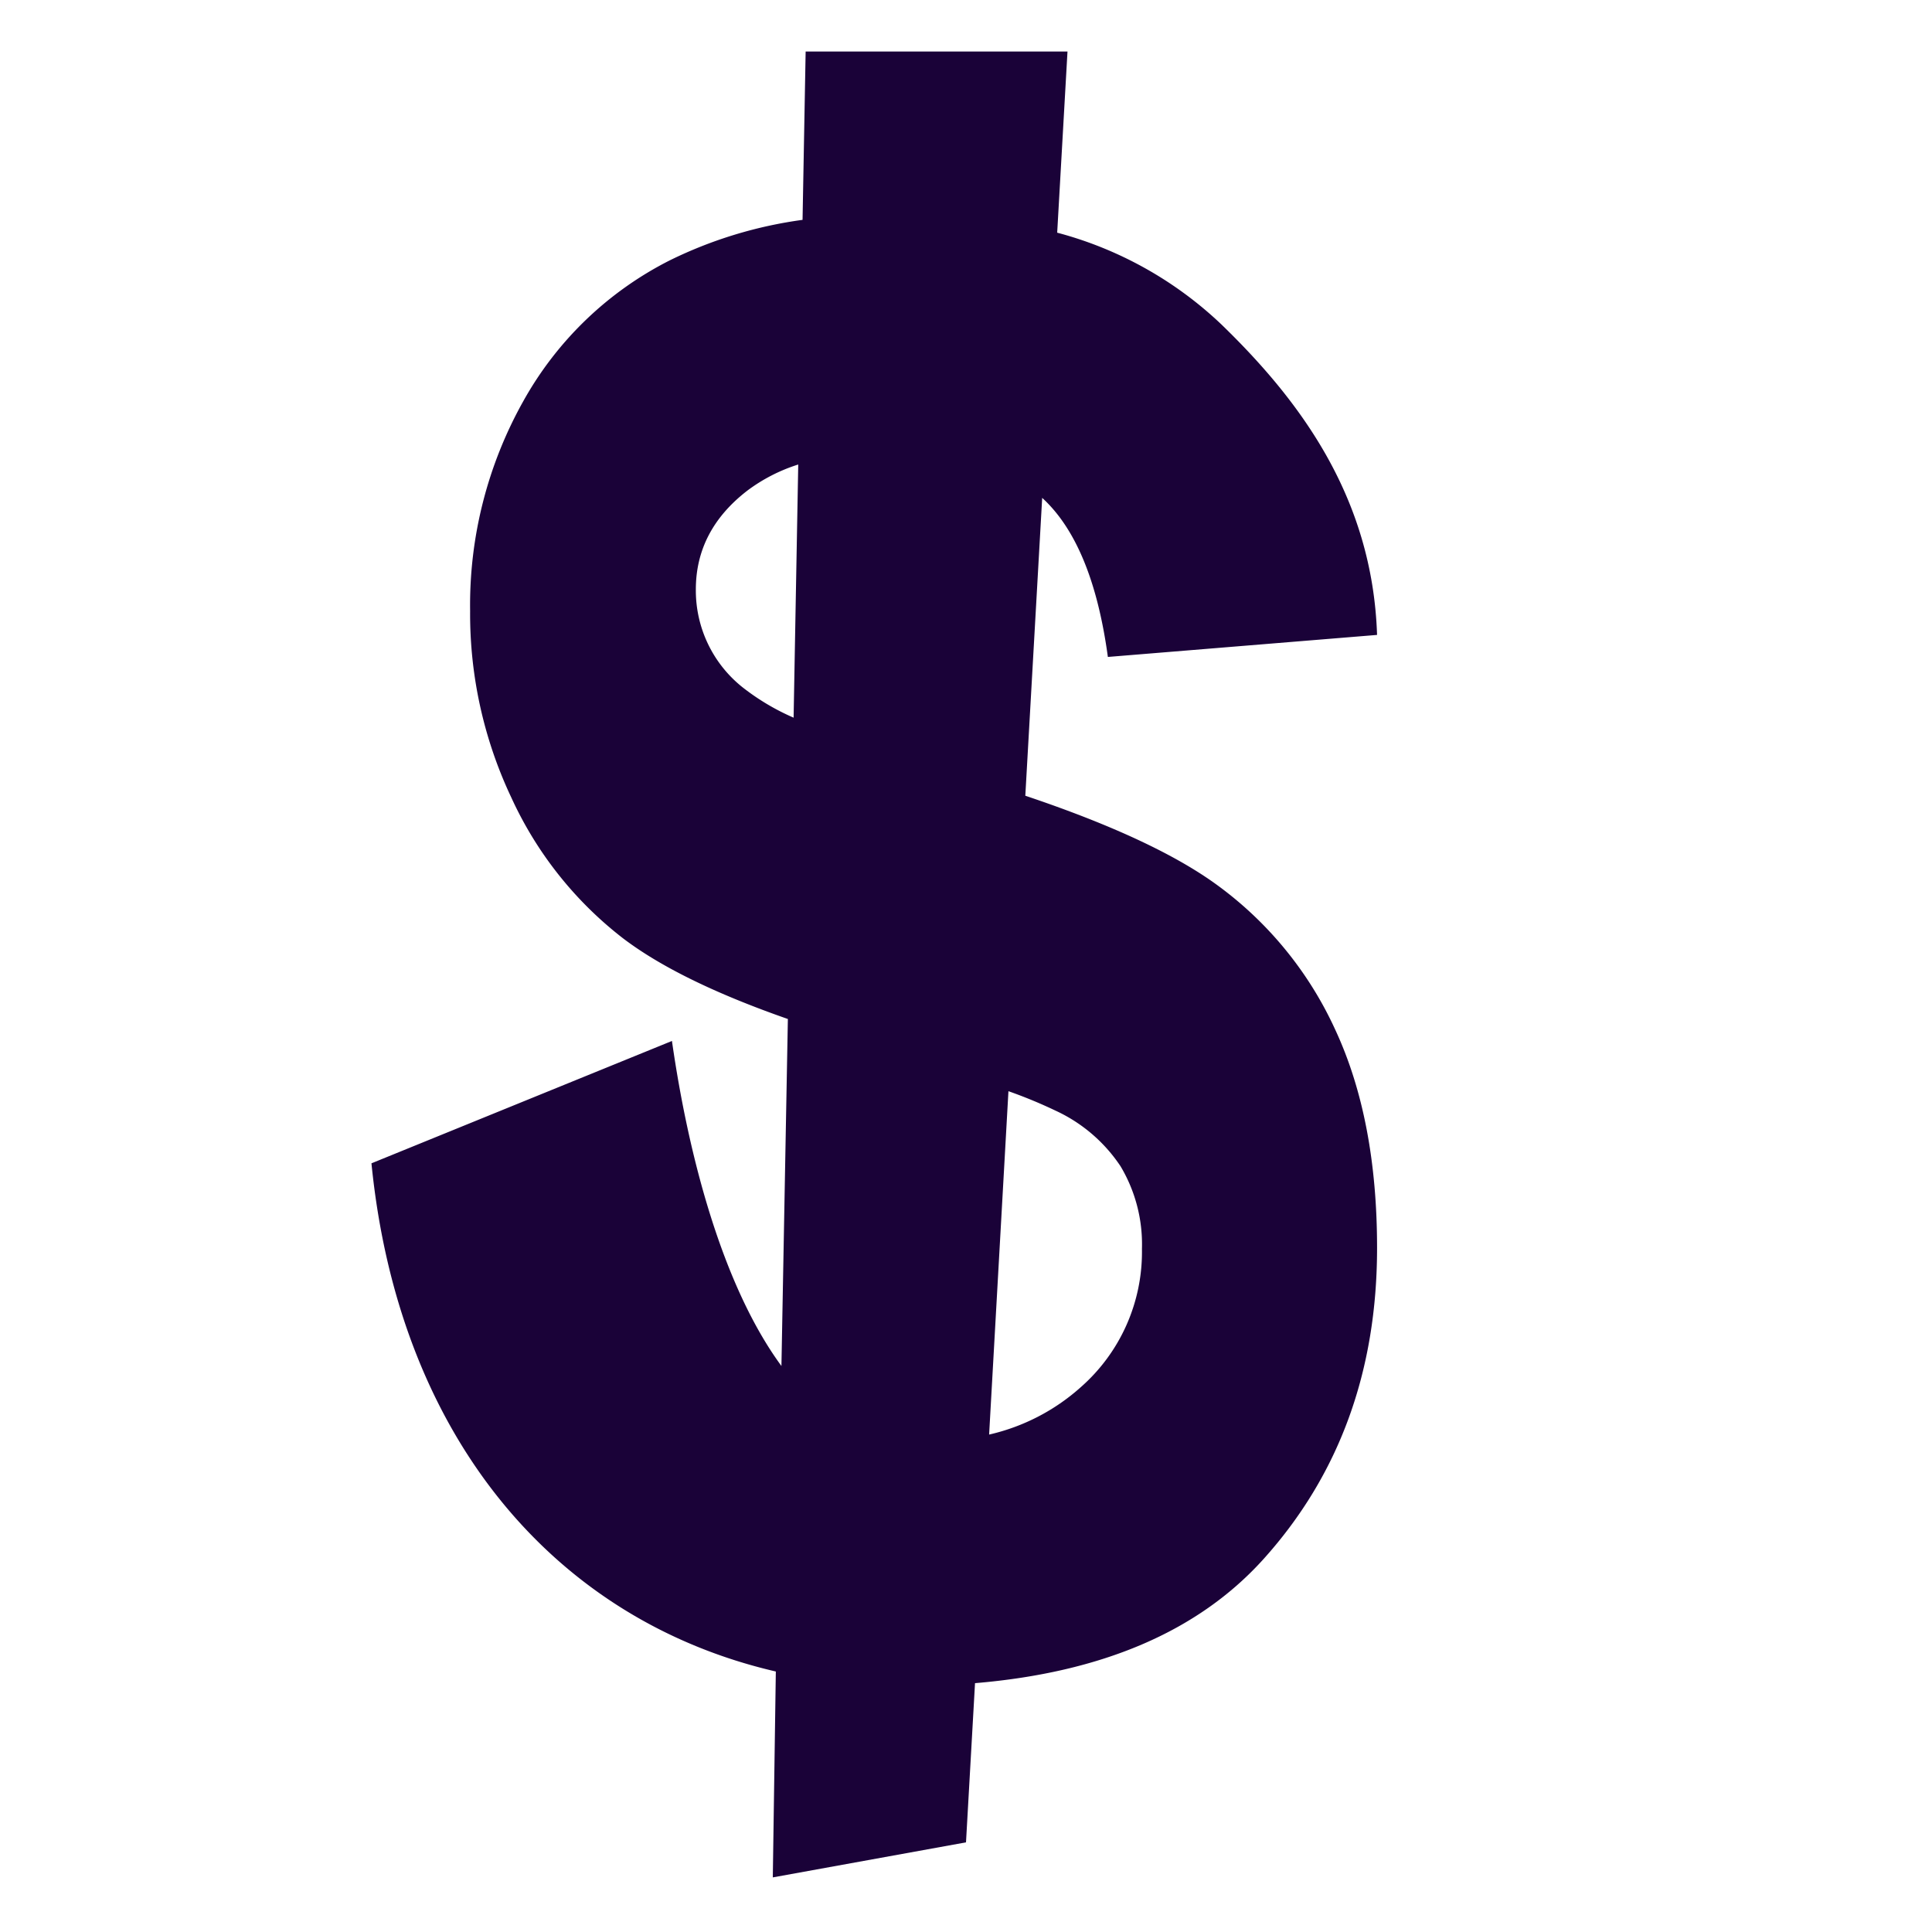 <svg id="Layer_1" data-name="Layer 1" xmlns="http://www.w3.org/2000/svg" viewBox="0 0 300 300"><defs><style>.cls-1{fill:#1a0238;}</style></defs><path class="cls-1" d="M188.57,137.12q-9.81-7-29.36-13.56l2.62-46.25q7.81,7.14,10.2,24.7l41.8-3.42C213.12,77.06,201.65,62,189.68,50.4a58.83,58.83,0,0,0-25.52-14.27L165.76,8H125.1l-.48,26.14A67.09,67.09,0,0,0,104,40.43,53.81,53.81,0,0,0,81.26,62.29,64.73,64.73,0,0,0,73,94.87a66.69,66.69,0,0,0,6.41,29,58.22,58.22,0,0,0,17.28,21.79q8.74,6.67,25.65,12.57l-1,53.88c-9.16-12.47-14.45-32.63-17-50.47l-46.66,19c4.24,42.65,28.61,71,62.79,78.91L120,291.52l30-5.44,1.4-24.72q29.58-2.48,44.7-19.16,17.73-19.62,17.73-48.43,0-19.92-6.49-33.87A57.23,57.23,0,0,0,188.57,137.12Zm-73.27-30.4a19.21,19.21,0,0,1-7.25-15.19q0-9.18,8-15.35a26.4,26.4,0,0,1,7.9-4.05l-.72,39.31A36.12,36.12,0,0,1,115.3,106.72Zm52.5,108.7a32,32,0,0,1-14.21,7.34l3-53.32a73.39,73.39,0,0,1,7.27,3A24.37,24.37,0,0,1,174,181.1a23.63,23.63,0,0,1,3.32,12.82A27.94,27.94,0,0,1,167.8,215.42Z"/></svg>